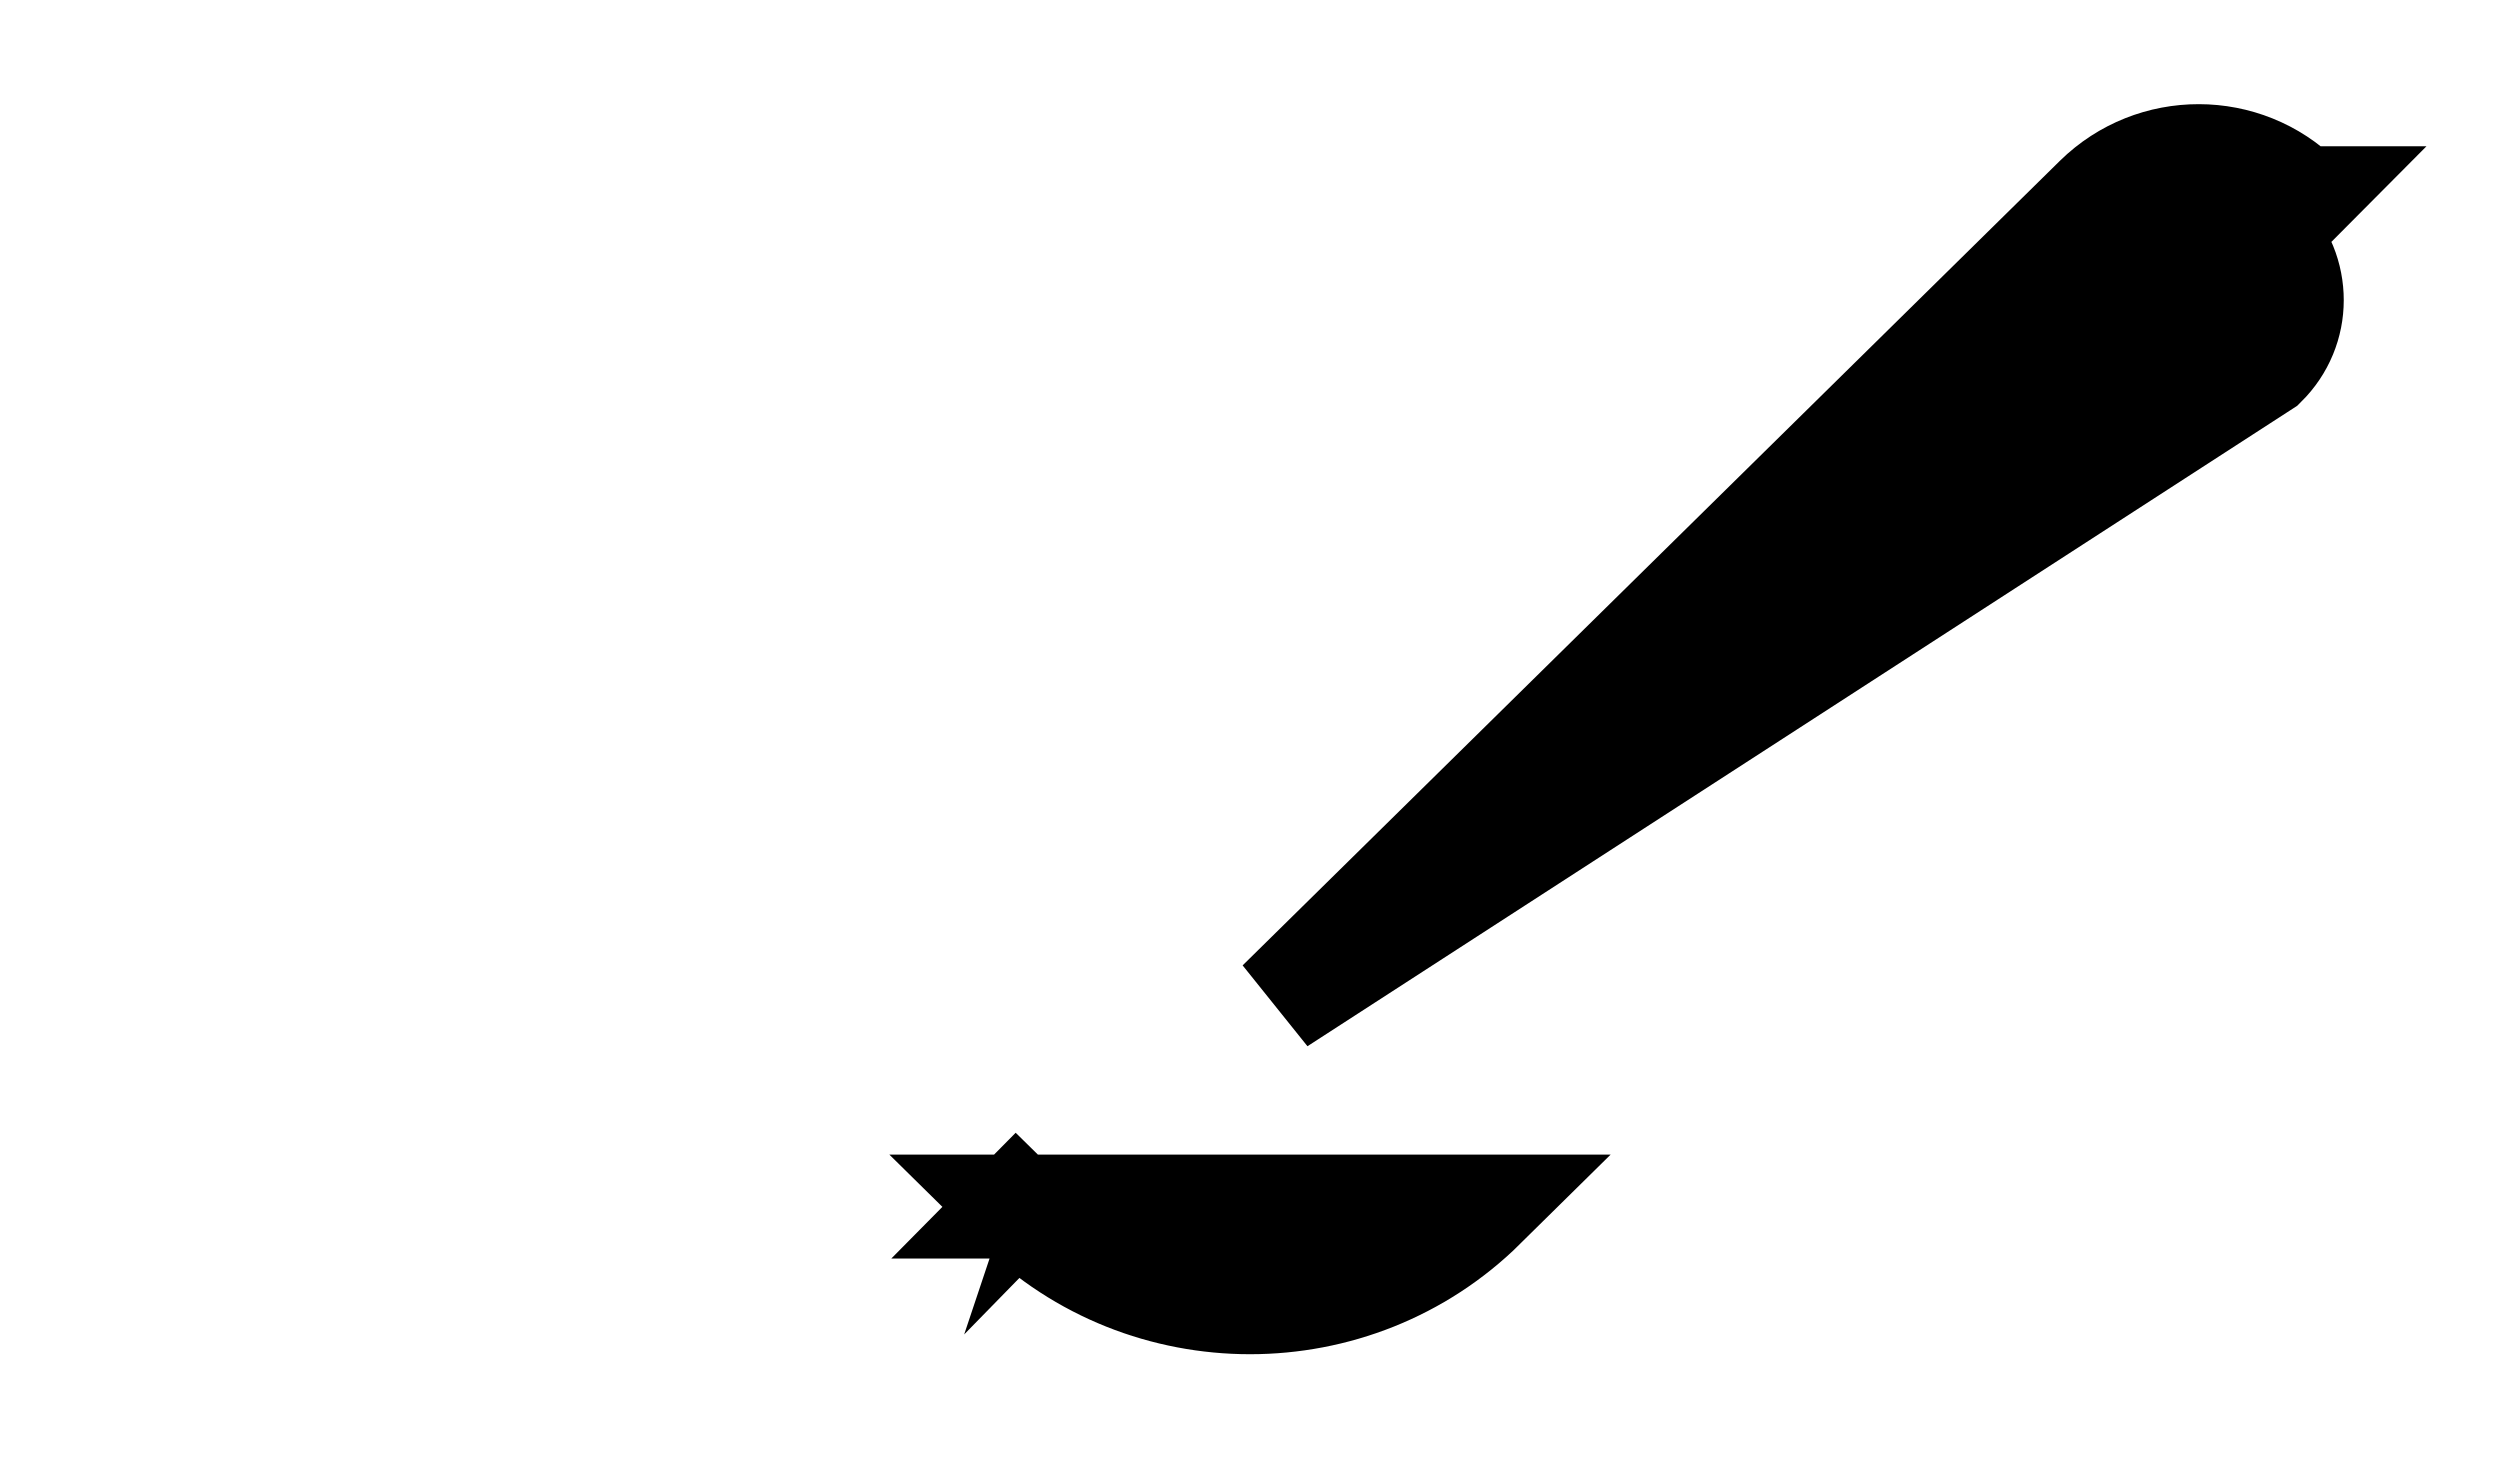 <svg width="12" height="7" viewBox="0 0 12 7" fill="none" xmlns="http://www.w3.org/2000/svg">
<path d="M4.878 5.792C5.497 6.403 6.503 6.403 7.122 5.792L4.878 5.792ZM4.878 5.792L4.878 5.792L5.053 5.613L4.877 5.791C4.877 5.791 4.878 5.791 4.878 5.792ZM6.14 4.812L6.14 4.812L10.869 1.752C10.956 1.666 11 1.554 11 1.441C11 1.328 10.957 1.215 10.87 1.129L11.046 0.952C11.045 0.952 11.045 0.952 11.045 0.952C10.774 0.683 10.335 0.683 10.063 0.95L6.14 4.812Z" fill="black" stroke="black" stroke-width="0.5"/>
</svg>
